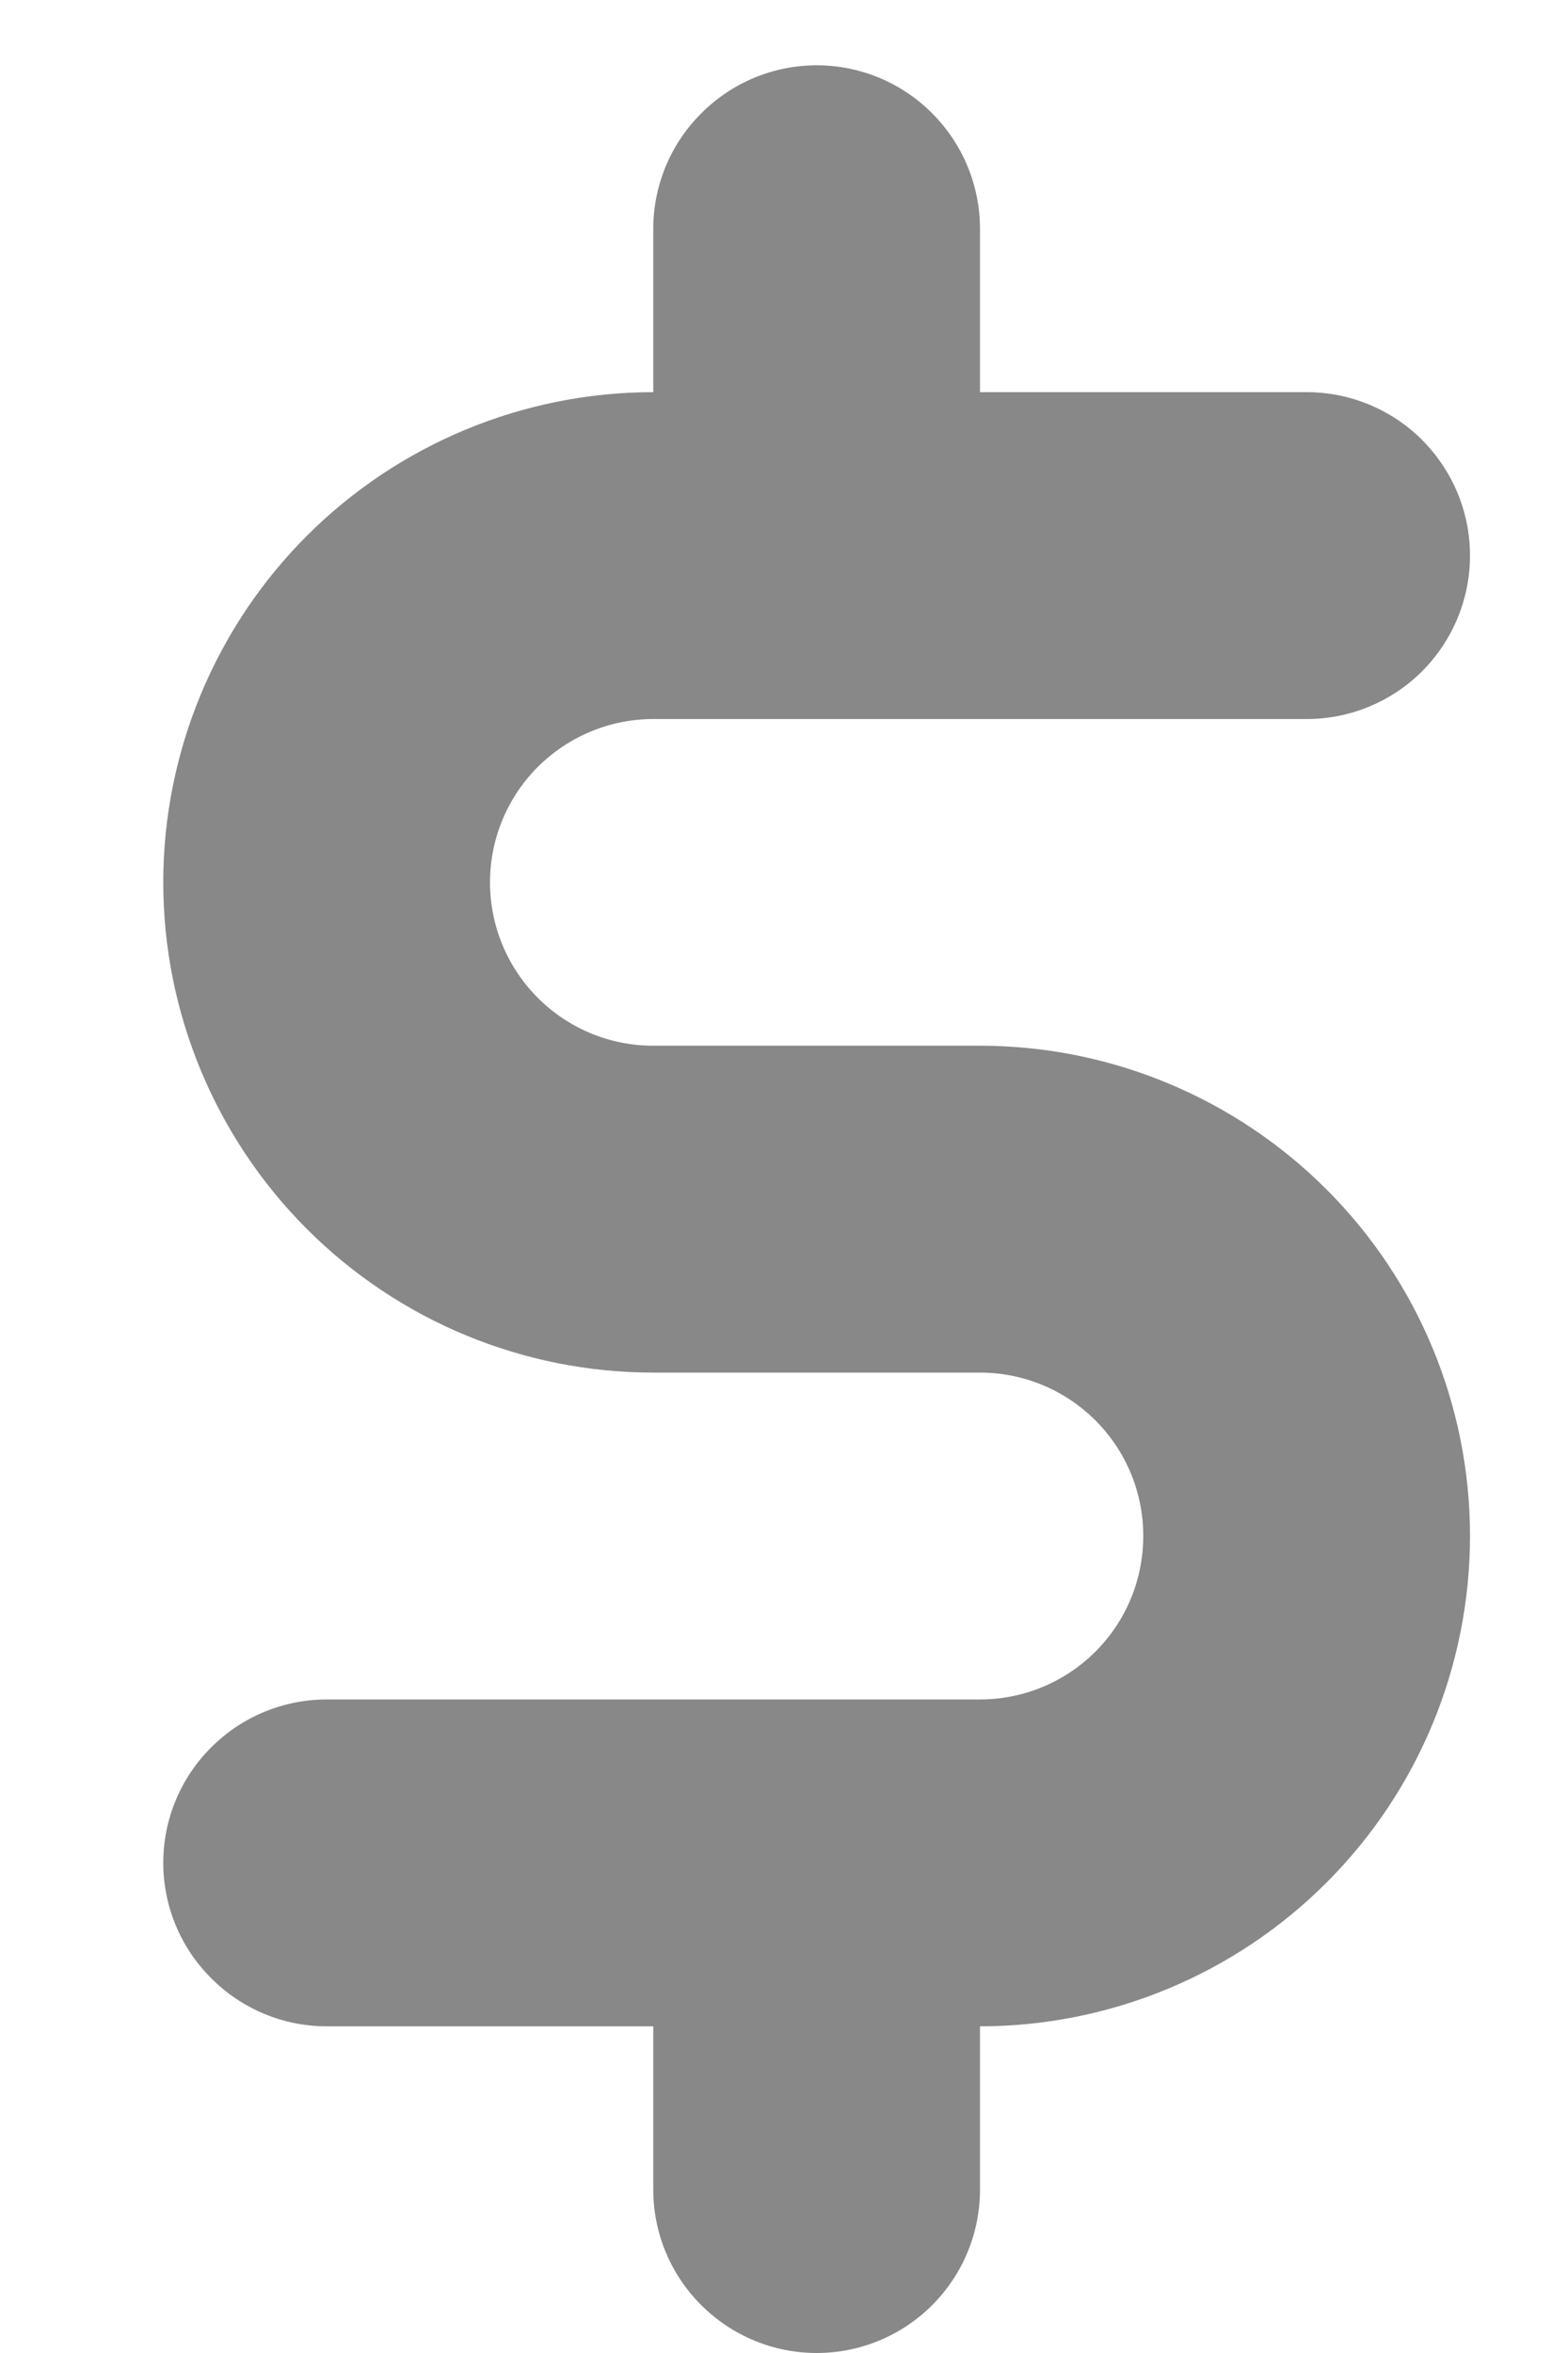 <svg width="8" height="12" viewBox="0 0 8 12" fill="none" xmlns="http://www.w3.org/2000/svg">
<path d="M3.333 3.667H6.667C6.888 3.667 7.1 3.579 7.256 3.423C7.412 3.266 7.5 3.055 7.5 2.833C7.5 2.612 7.412 2.401 7.256 2.244C7.1 2.088 6.888 2 6.667 2H5V1.167C5 0.946 4.912 0.734 4.756 0.578C4.6 0.421 4.388 0.333 4.167 0.333C3.946 0.333 3.734 0.421 3.578 0.578C3.421 0.734 3.333 0.946 3.333 1.167V2C2.67 2 2.035 2.264 1.566 2.732C1.097 3.201 0.833 3.837 0.833 4.5C0.833 5.163 1.097 5.799 1.566 6.268C2.035 6.737 2.67 7 3.333 7H5C5.221 7 5.433 7.088 5.589 7.244C5.746 7.401 5.833 7.612 5.833 7.833C5.833 8.055 5.746 8.266 5.589 8.423C5.433 8.579 5.221 8.667 5 8.667H1.667C1.446 8.667 1.234 8.755 1.078 8.911C0.921 9.067 0.833 9.279 0.833 9.5C0.833 9.721 0.921 9.933 1.078 10.089C1.234 10.246 1.446 10.334 1.667 10.334H3.333V11.167C3.333 11.388 3.421 11.6 3.578 11.756C3.734 11.912 3.946 12 4.167 12C4.388 12 4.6 11.912 4.756 11.756C4.912 11.6 5 11.388 5 11.167V10.334C5.663 10.334 6.299 10.07 6.768 9.601C7.237 9.132 7.5 8.497 7.5 7.833C7.5 7.17 7.237 6.535 6.768 6.066C6.299 5.597 5.663 5.333 5 5.333H3.333C3.112 5.333 2.901 5.246 2.744 5.089C2.588 4.933 2.5 4.721 2.5 4.5C2.5 4.279 2.588 4.067 2.744 3.911C2.901 3.755 3.112 3.667 3.333 3.667Z" fill="#888888"/>
</svg>
